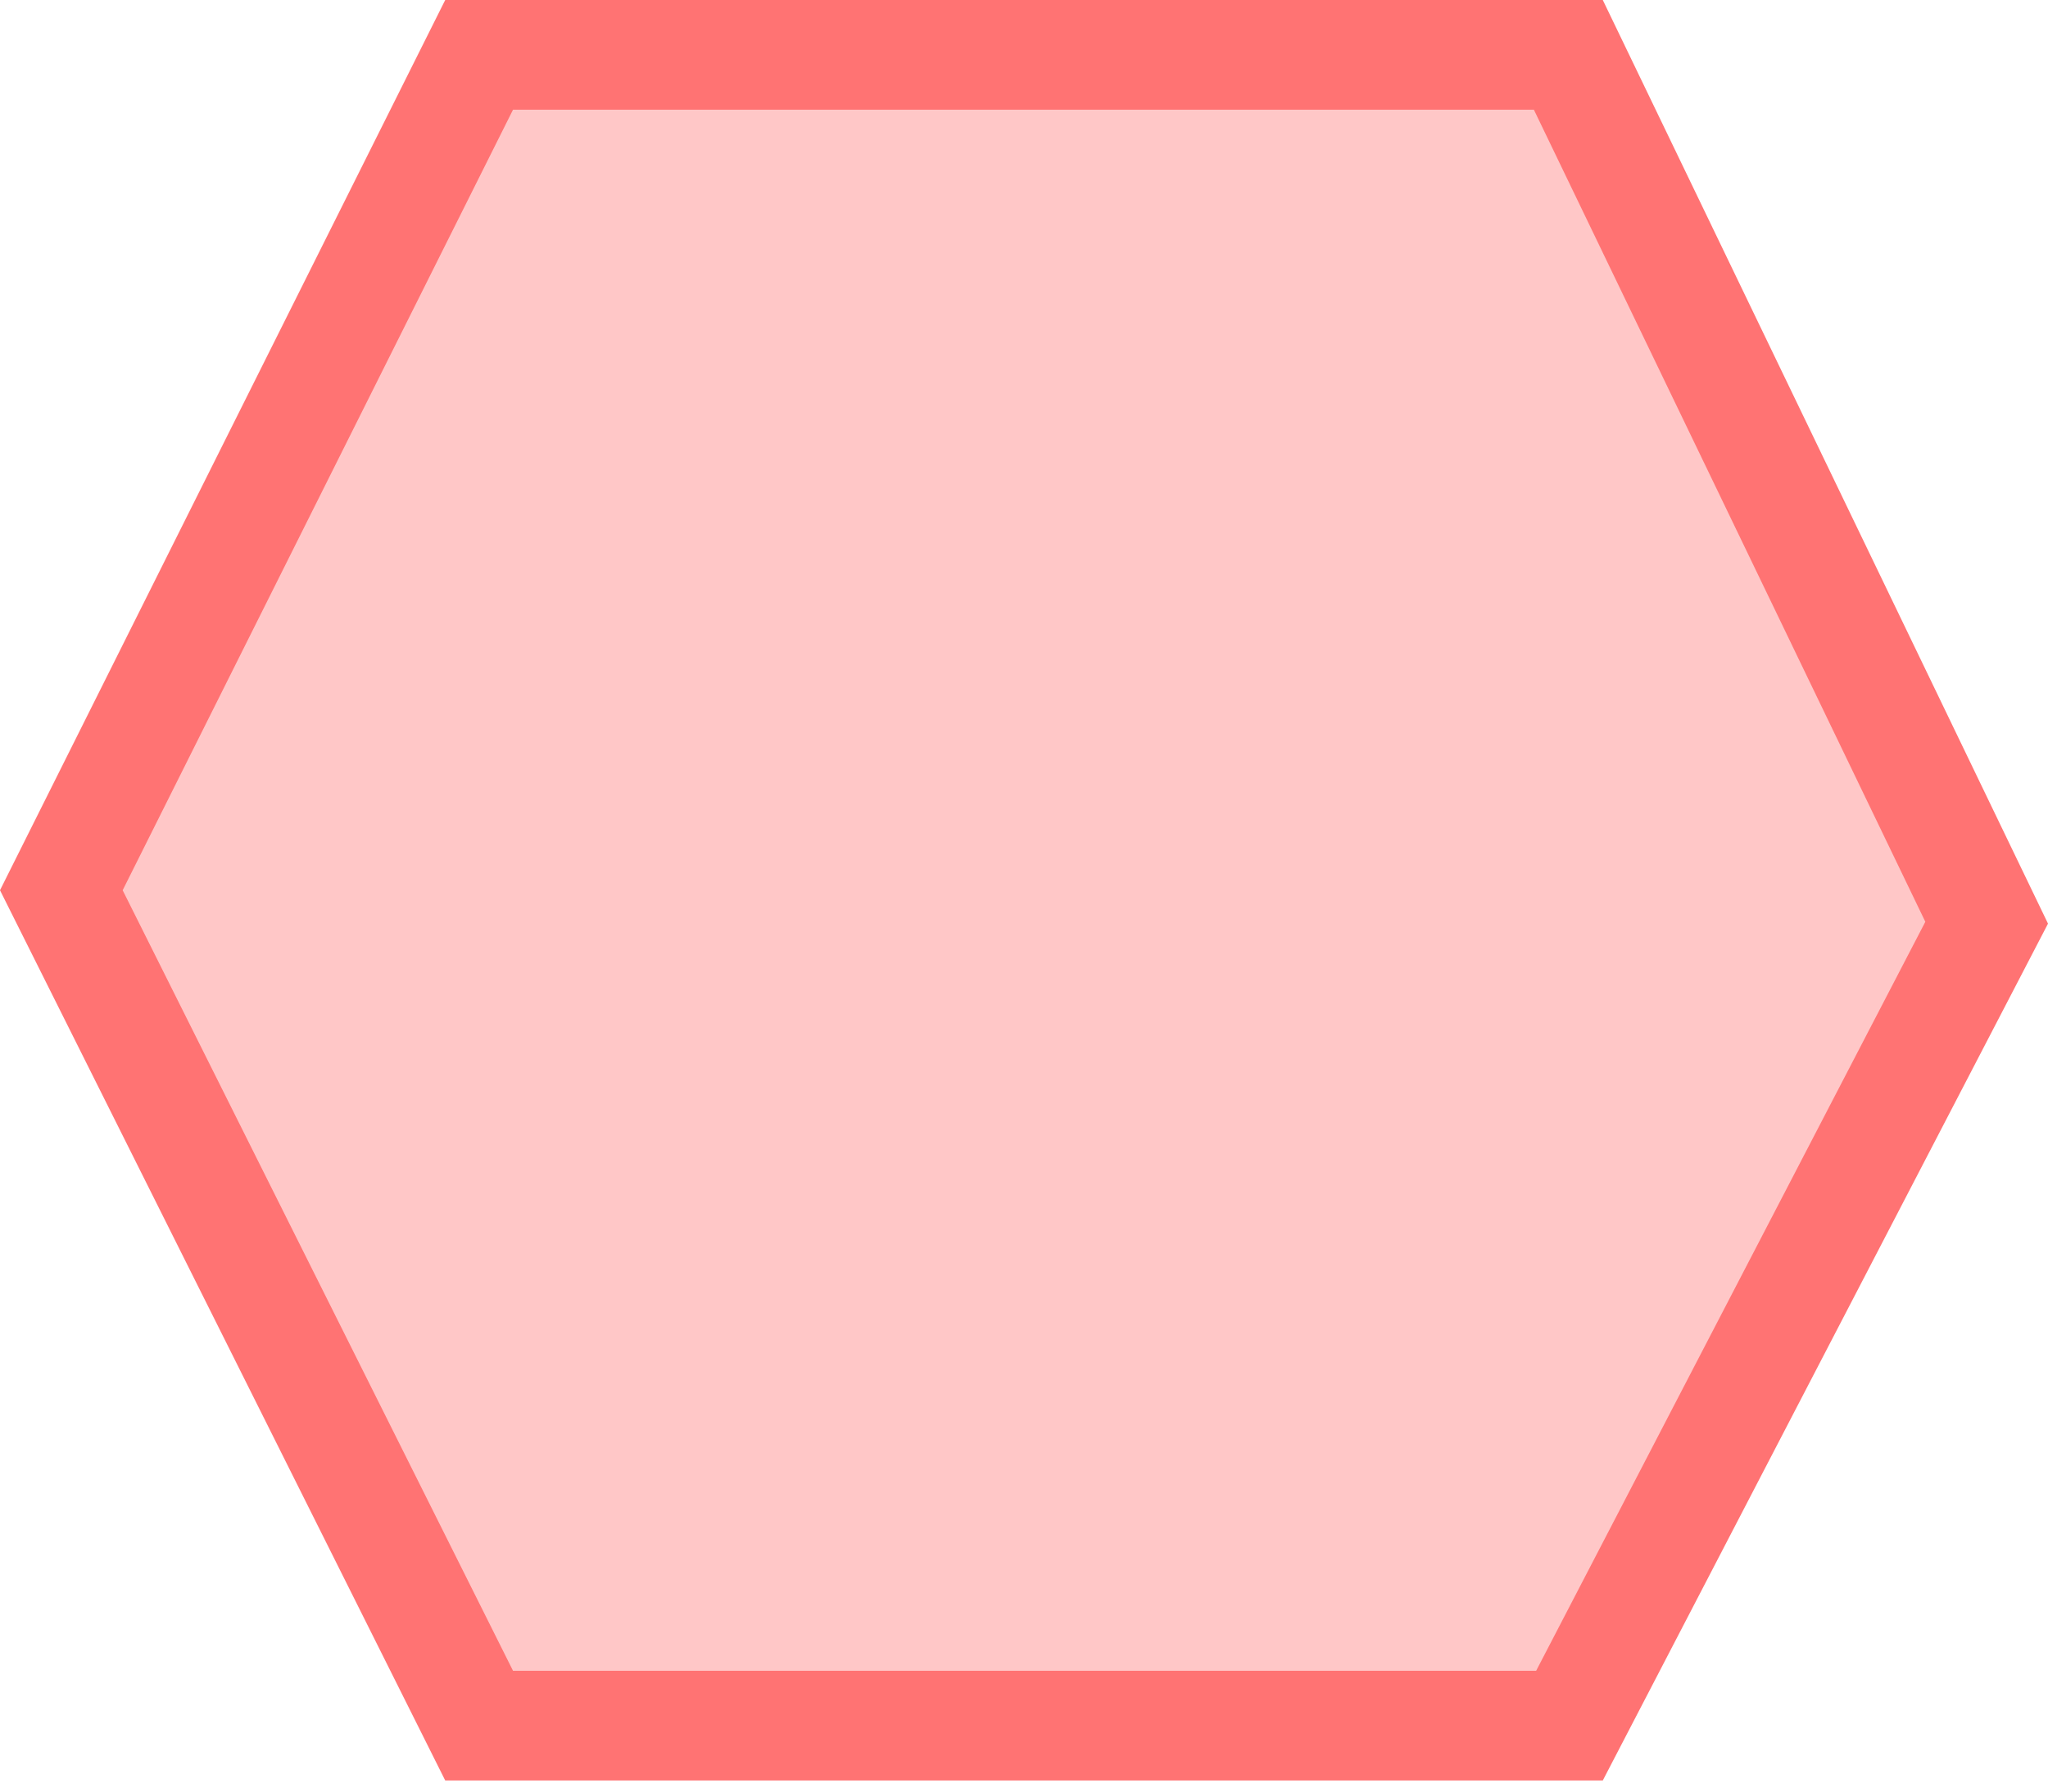 <svg xmlns="http://www.w3.org/2000/svg" width="56" height="49" viewBox="0 0 56 49" fill="none">
    <path d="M1.677 24.348L13.101 1.5H42.884L54.323 25.236L42.915 47.196H13.101L1.677 24.348Z" fill="#FF7373" fill-opacity="0.4" stroke="#FF7373" stroke-width="3"/>
</svg>